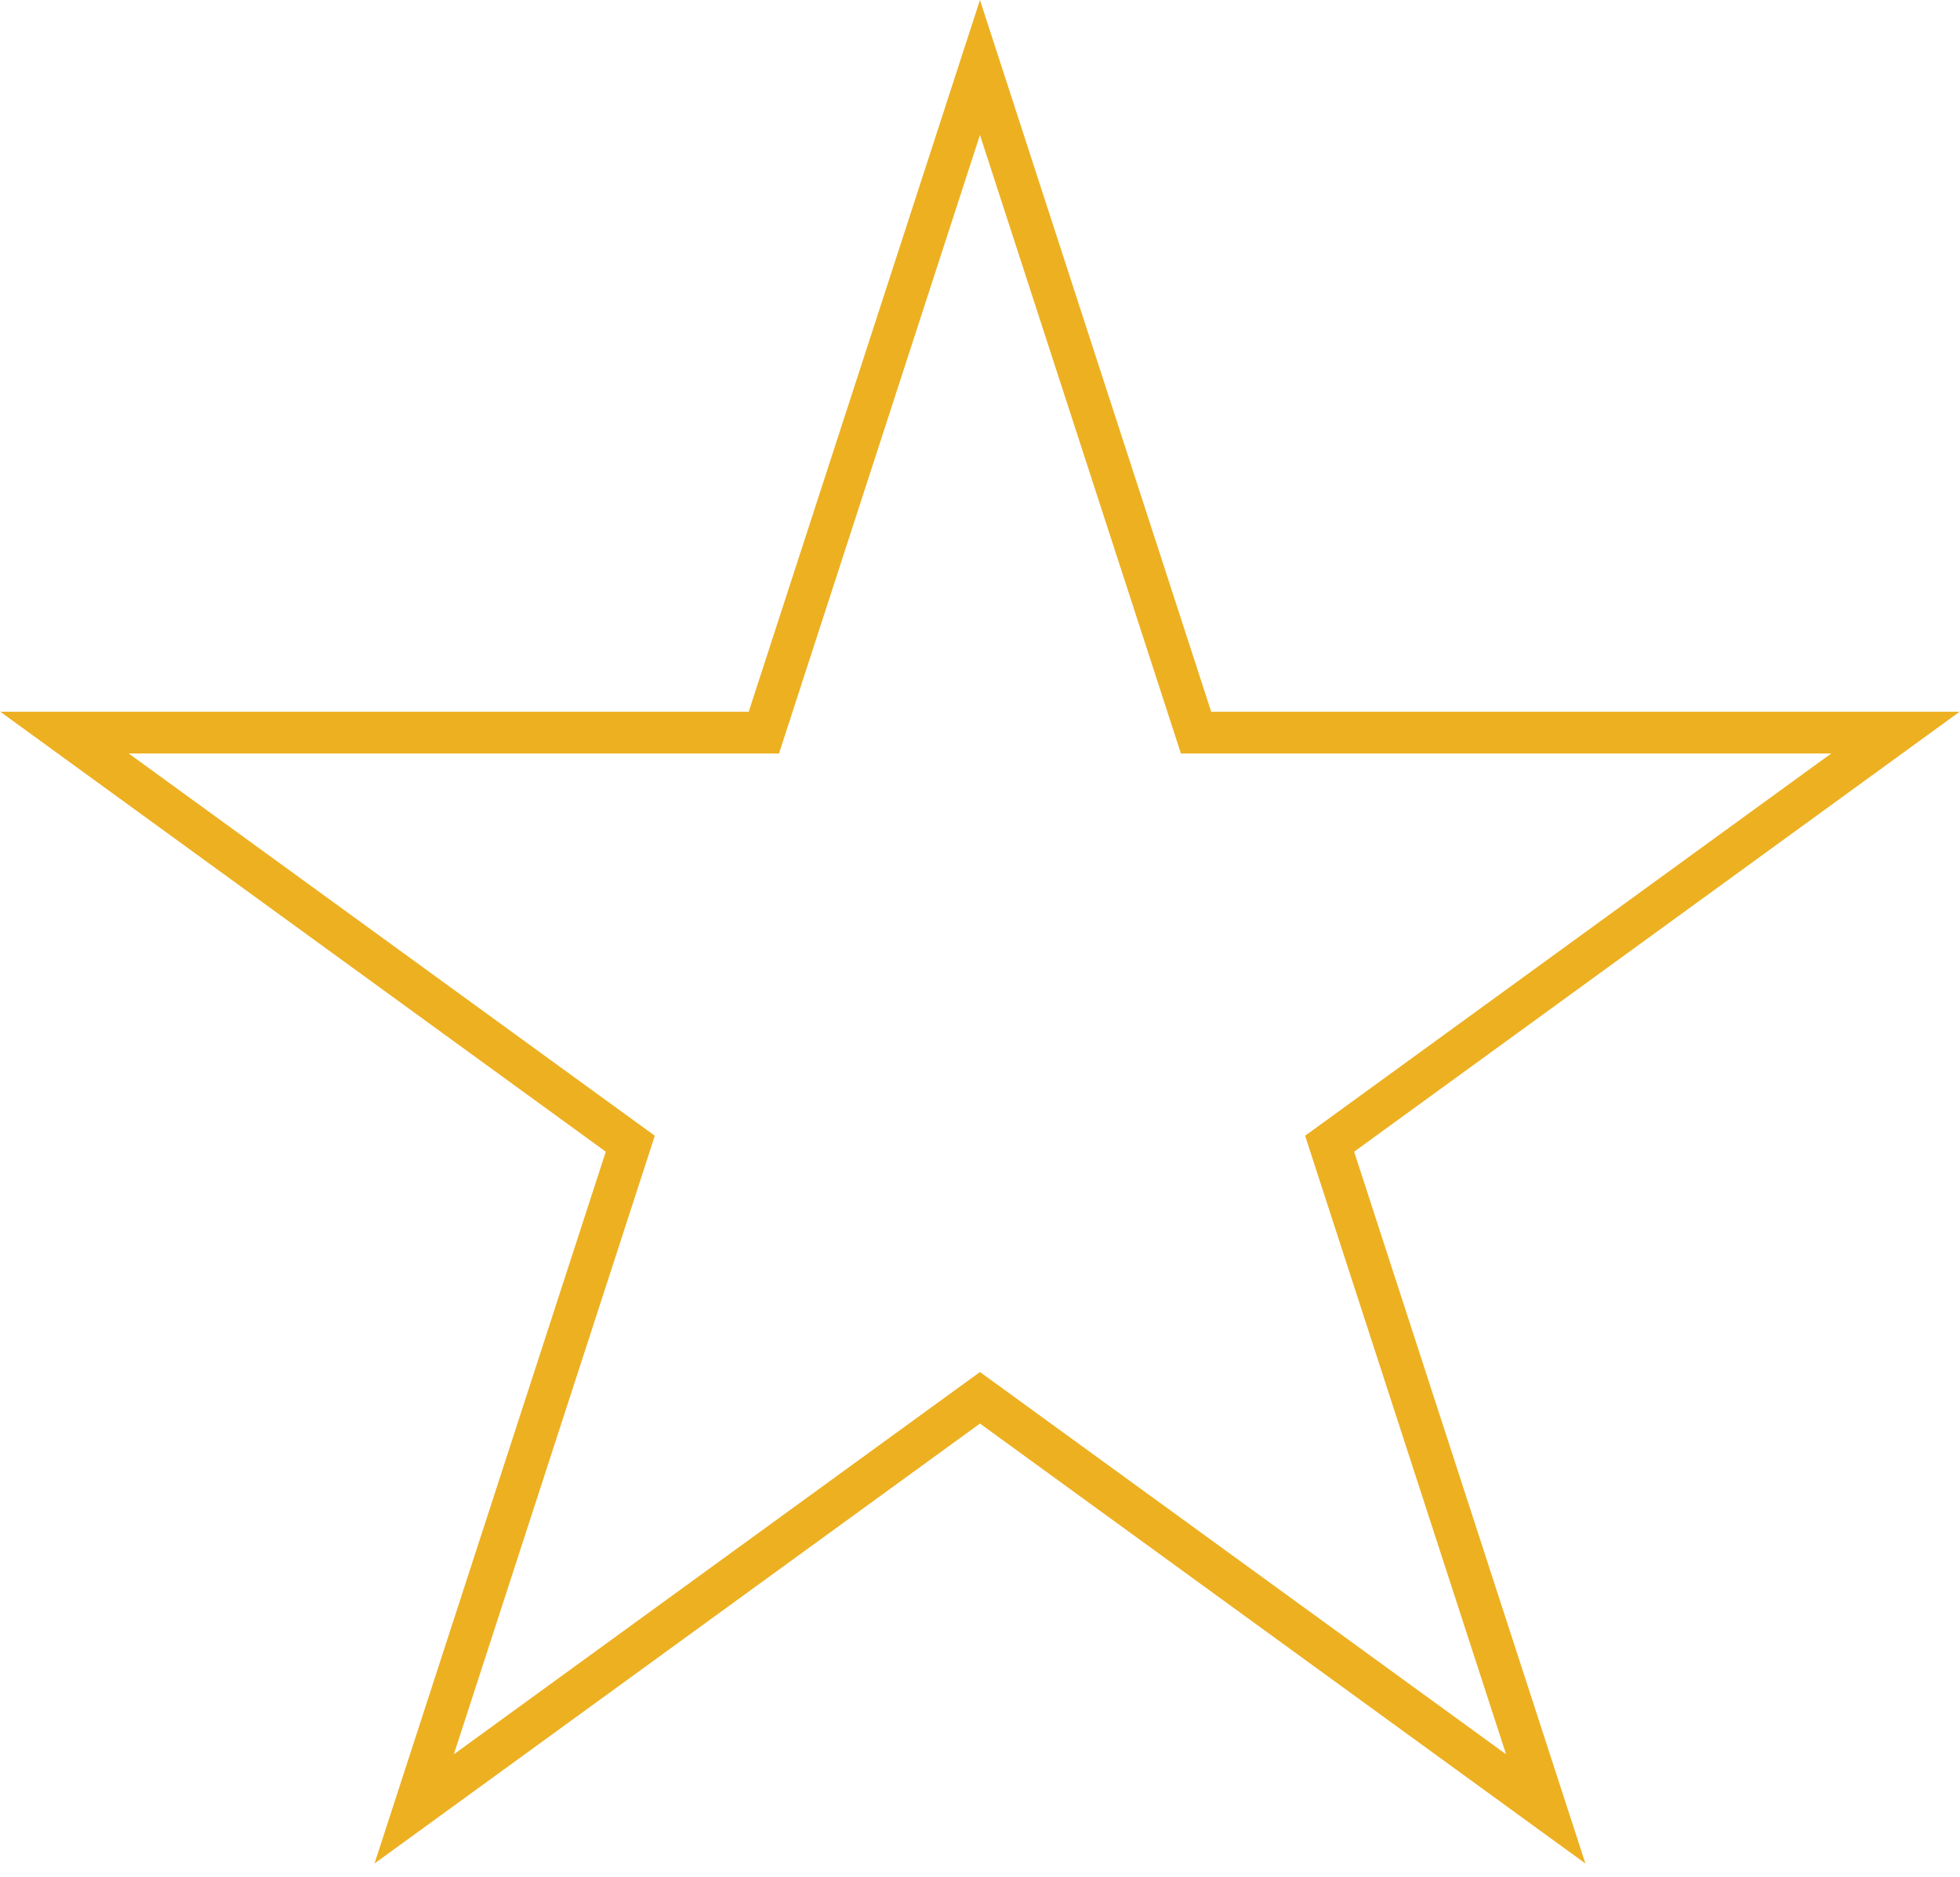 <svg width="47" height="45" viewBox="0 0 47 45" fill="none" xmlns="http://www.w3.org/2000/svg">
<path d="M23.499 1.618L28.569 17.222L28.681 17.567H29.044L45.451 17.567L32.178 27.211L31.884 27.424L31.996 27.77L37.066 43.374L23.793 33.73L23.499 33.517L23.205 33.73L9.932 43.374L15.002 27.77L15.114 27.424L14.82 27.211L1.547 17.567L17.953 17.567H18.317L18.429 17.222L23.499 1.618Z" stroke="#EDB021"/>
</svg>
